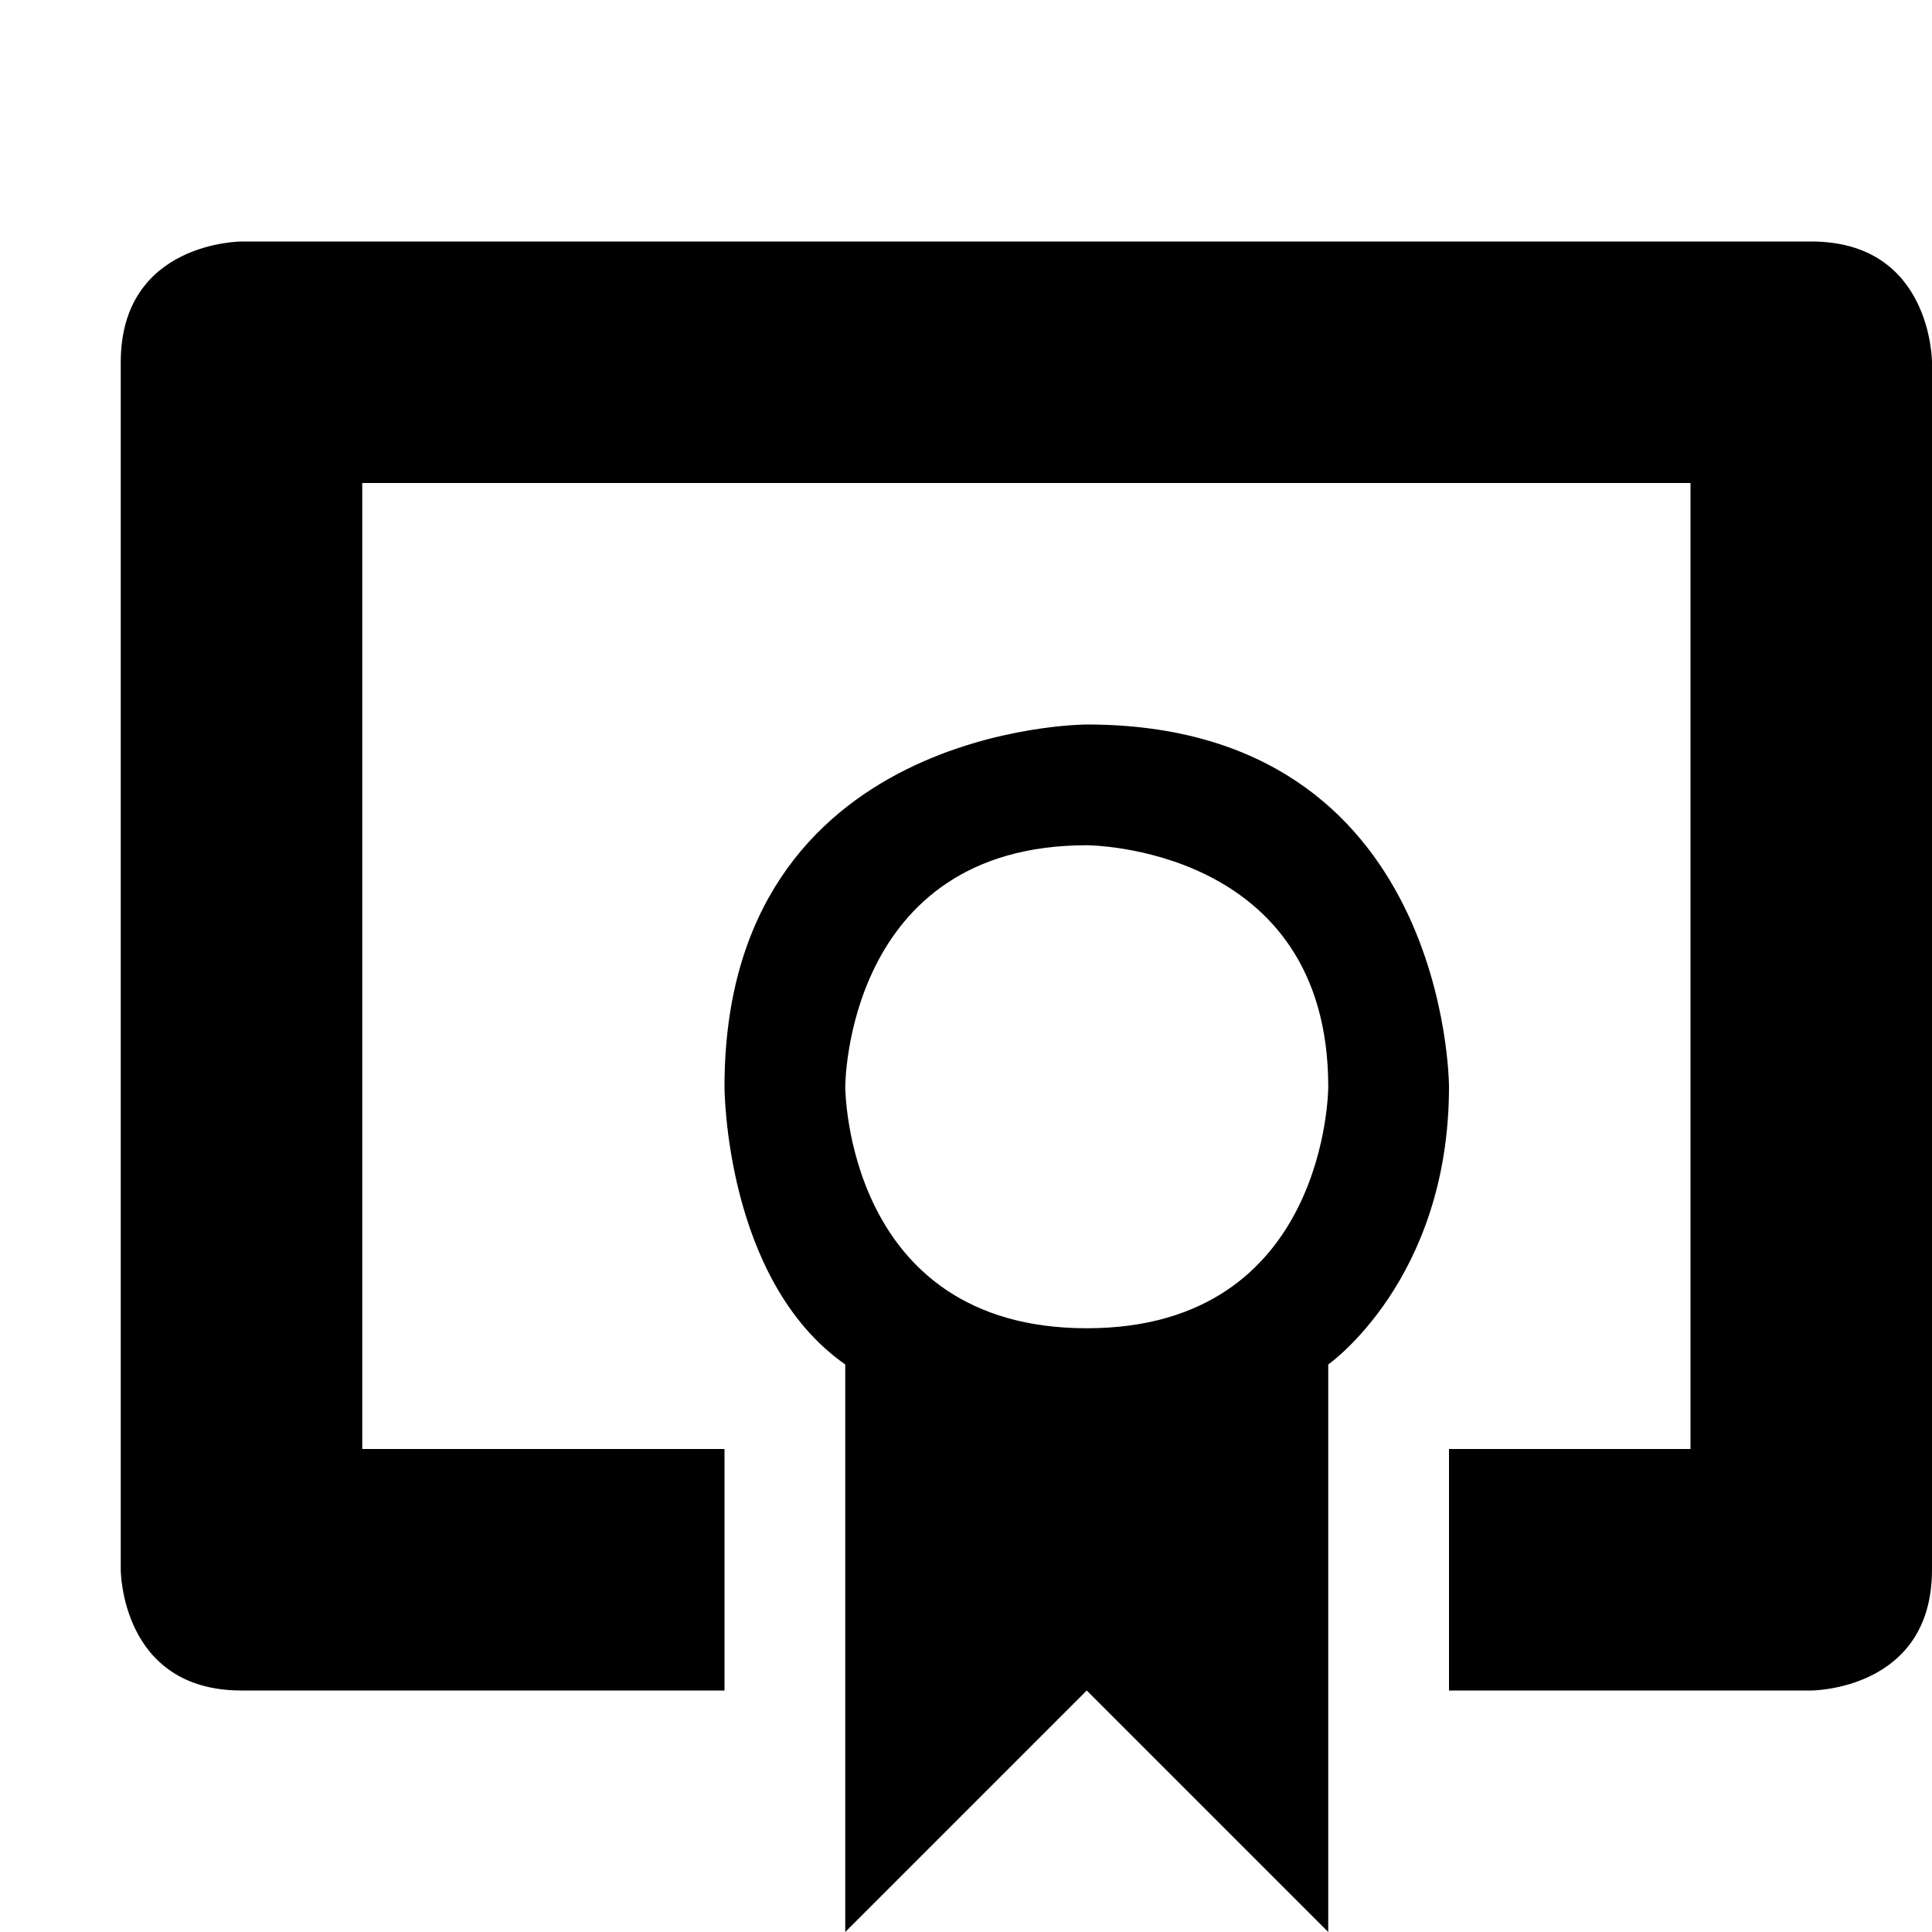 <svg height="16" width="16" xmlns="http://www.w3.org/2000/svg"><path d="m2 2s-1 0-1 1v10s0 1 1 1h4v-2h-3v-8h11v8h-2v2h3s1 0 1-1v-10s0-1-1-1zm7 4s-3 0-3 3c0 0 0 1.6 1 2.3v4.7l2-2 2 2v-4.7s1-.7 1-2.3c0 0 0-3-3-3zm0 1s2 0 2 2c0 0 0 2-2 2s-2-2-2-2 0-2 2-2z"/></svg>